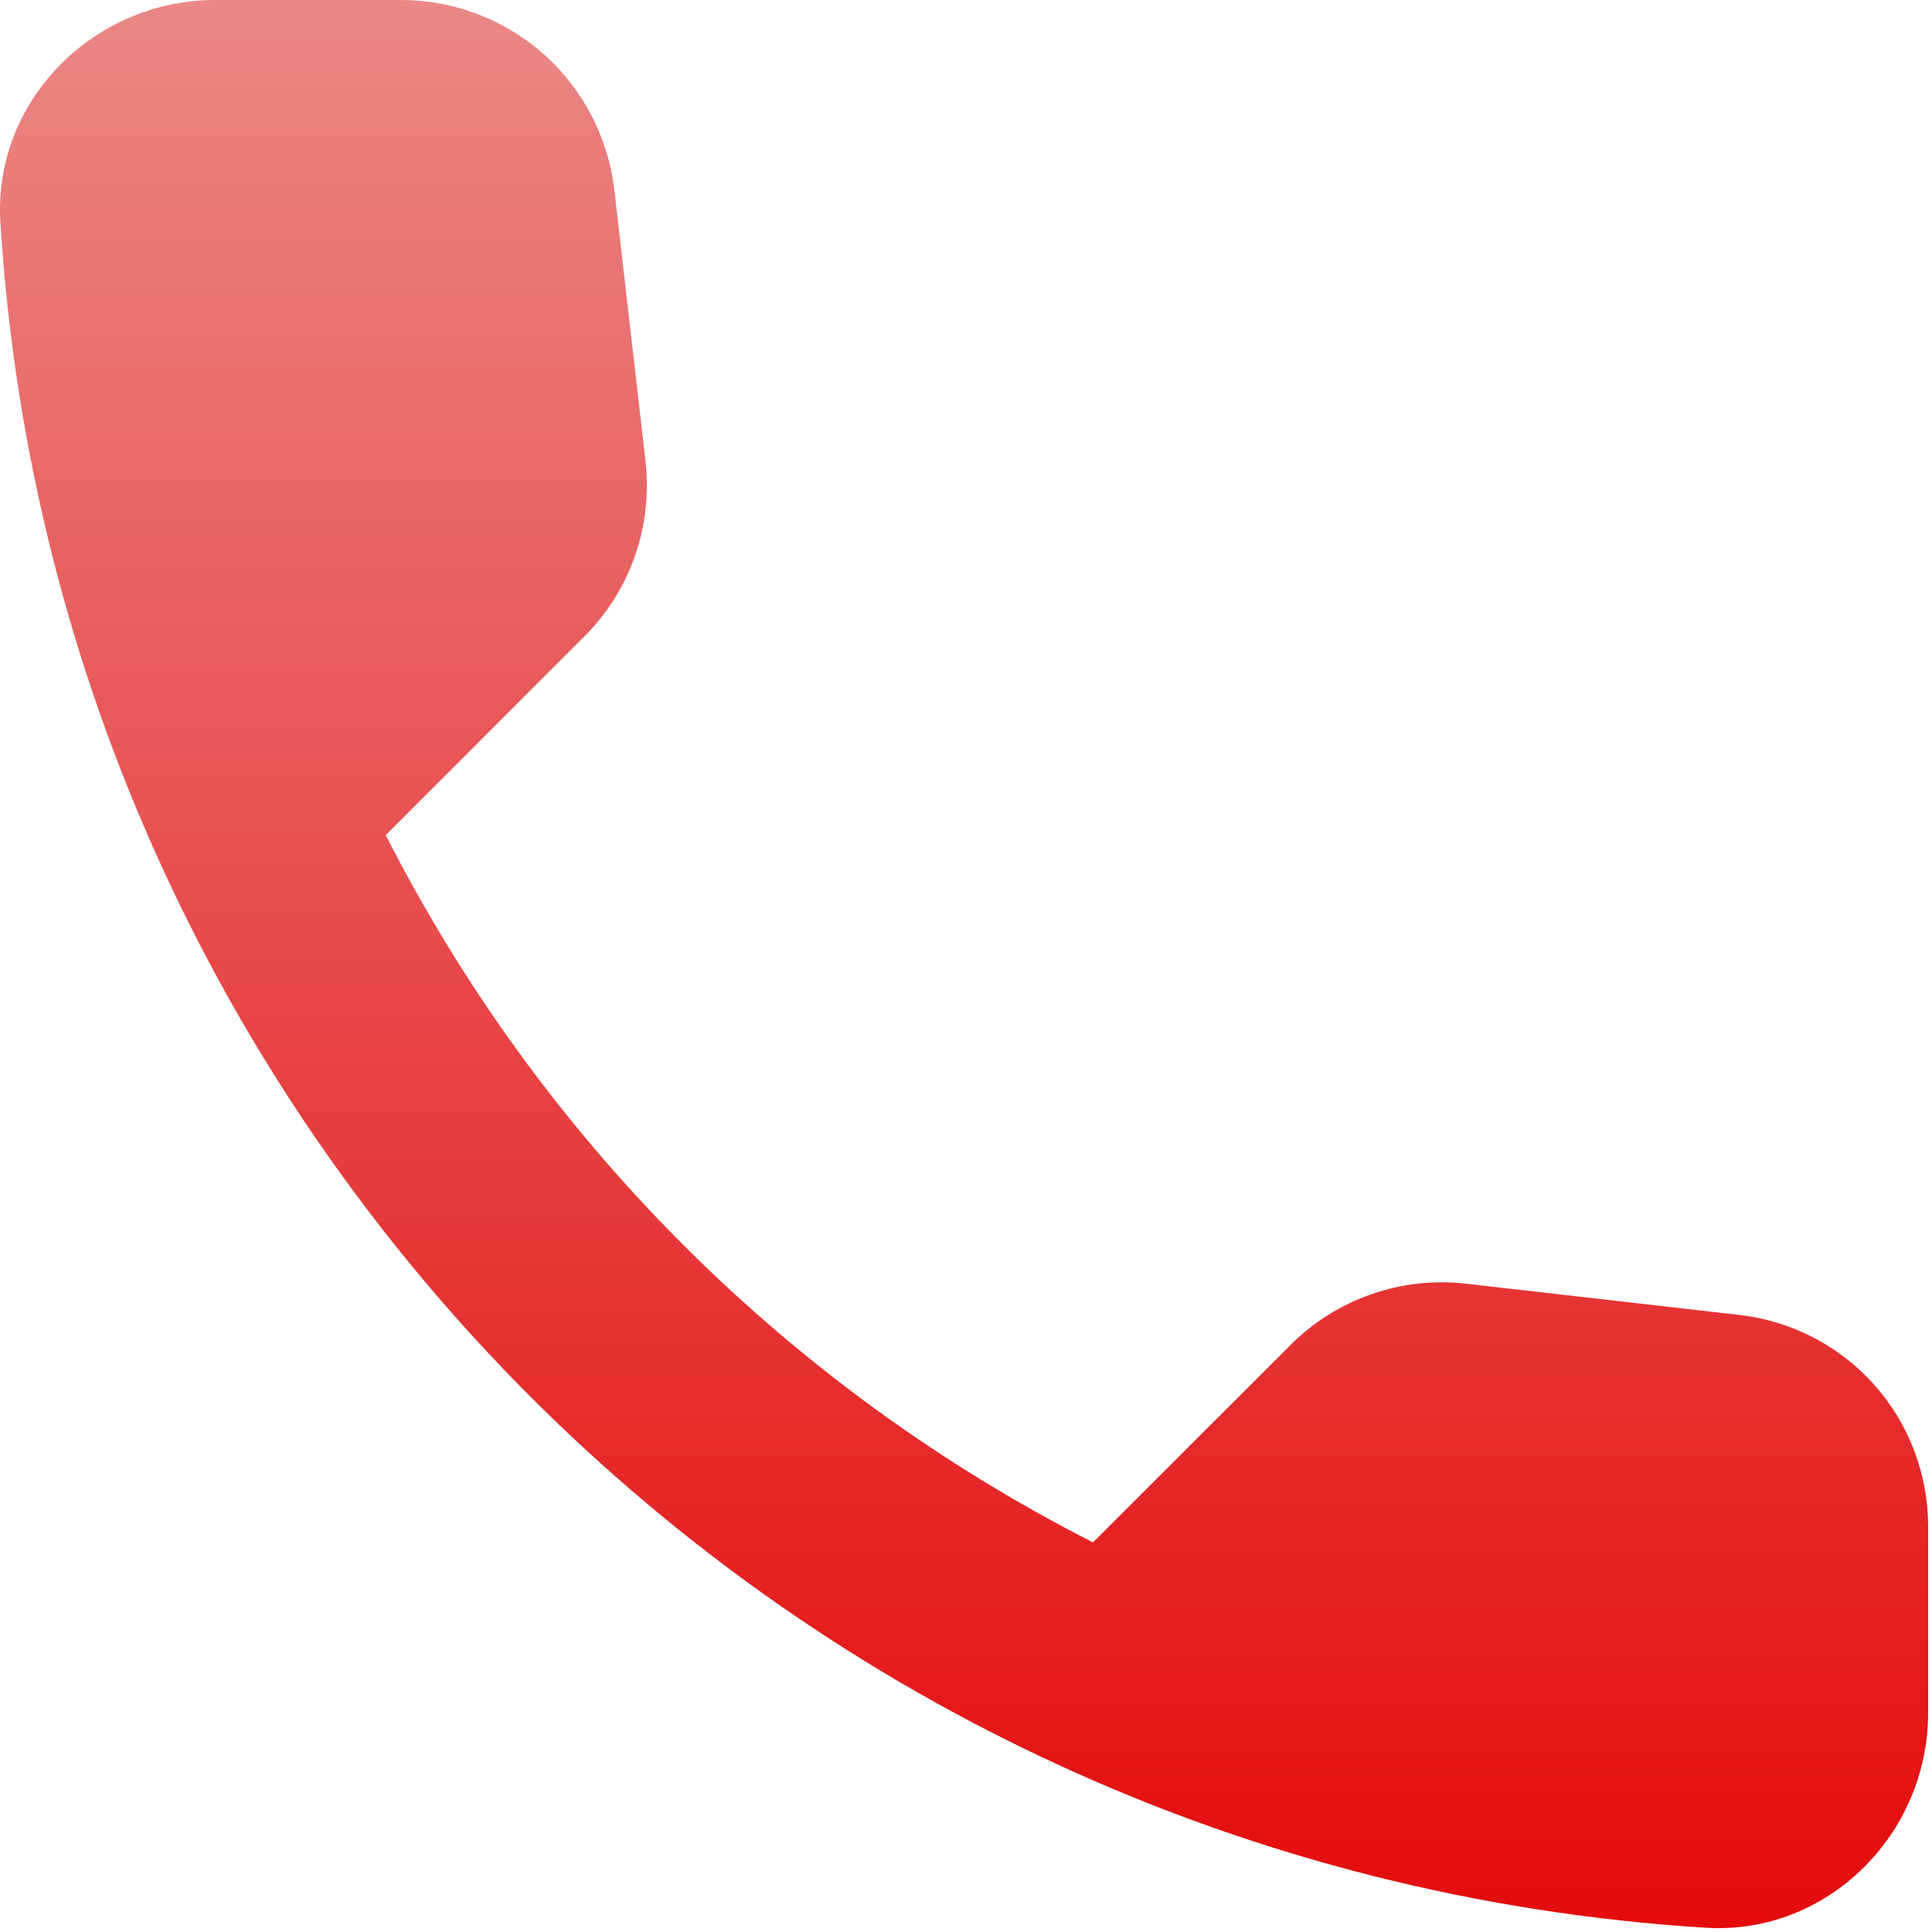 <svg width="15" height="15" viewBox="0 0 15 15" fill="none" xmlns="http://www.w3.org/2000/svg">
<path d="M13.503 10.209L11.386 9.967C11.137 9.938 10.885 9.965 10.649 10.048C10.412 10.13 10.197 10.265 10.02 10.442L8.486 11.975C6.121 10.772 4.198 8.849 2.995 6.484L4.536 4.942C4.895 4.584 5.07 4.084 5.011 3.575L4.77 1.475C4.723 1.068 4.527 0.693 4.222 0.421C3.916 0.149 3.52 -0.001 3.111 1.45664e-06H1.67C0.728 1.45664e-06 -0.055 0.784 0.003 1.725C0.445 8.842 6.136 14.525 13.245 14.967C14.186 15.025 14.97 14.242 14.97 13.3V11.859C14.972 11.451 14.823 11.057 14.553 10.753C14.282 10.448 13.908 10.255 13.503 10.209Z" fill="url(#paint0_linear_8_1418)"/>
<defs>
<linearGradient id="paint0_linear_8_1418" x1="7.485" y1="0" x2="7.485" y2="14.97" gradientUnits="userSpaceOnUse">
<stop stop-color="#EA8787"/>
<stop offset="1" stop-color="#E40B0B"/>
</linearGradient>
</defs>
</svg>

